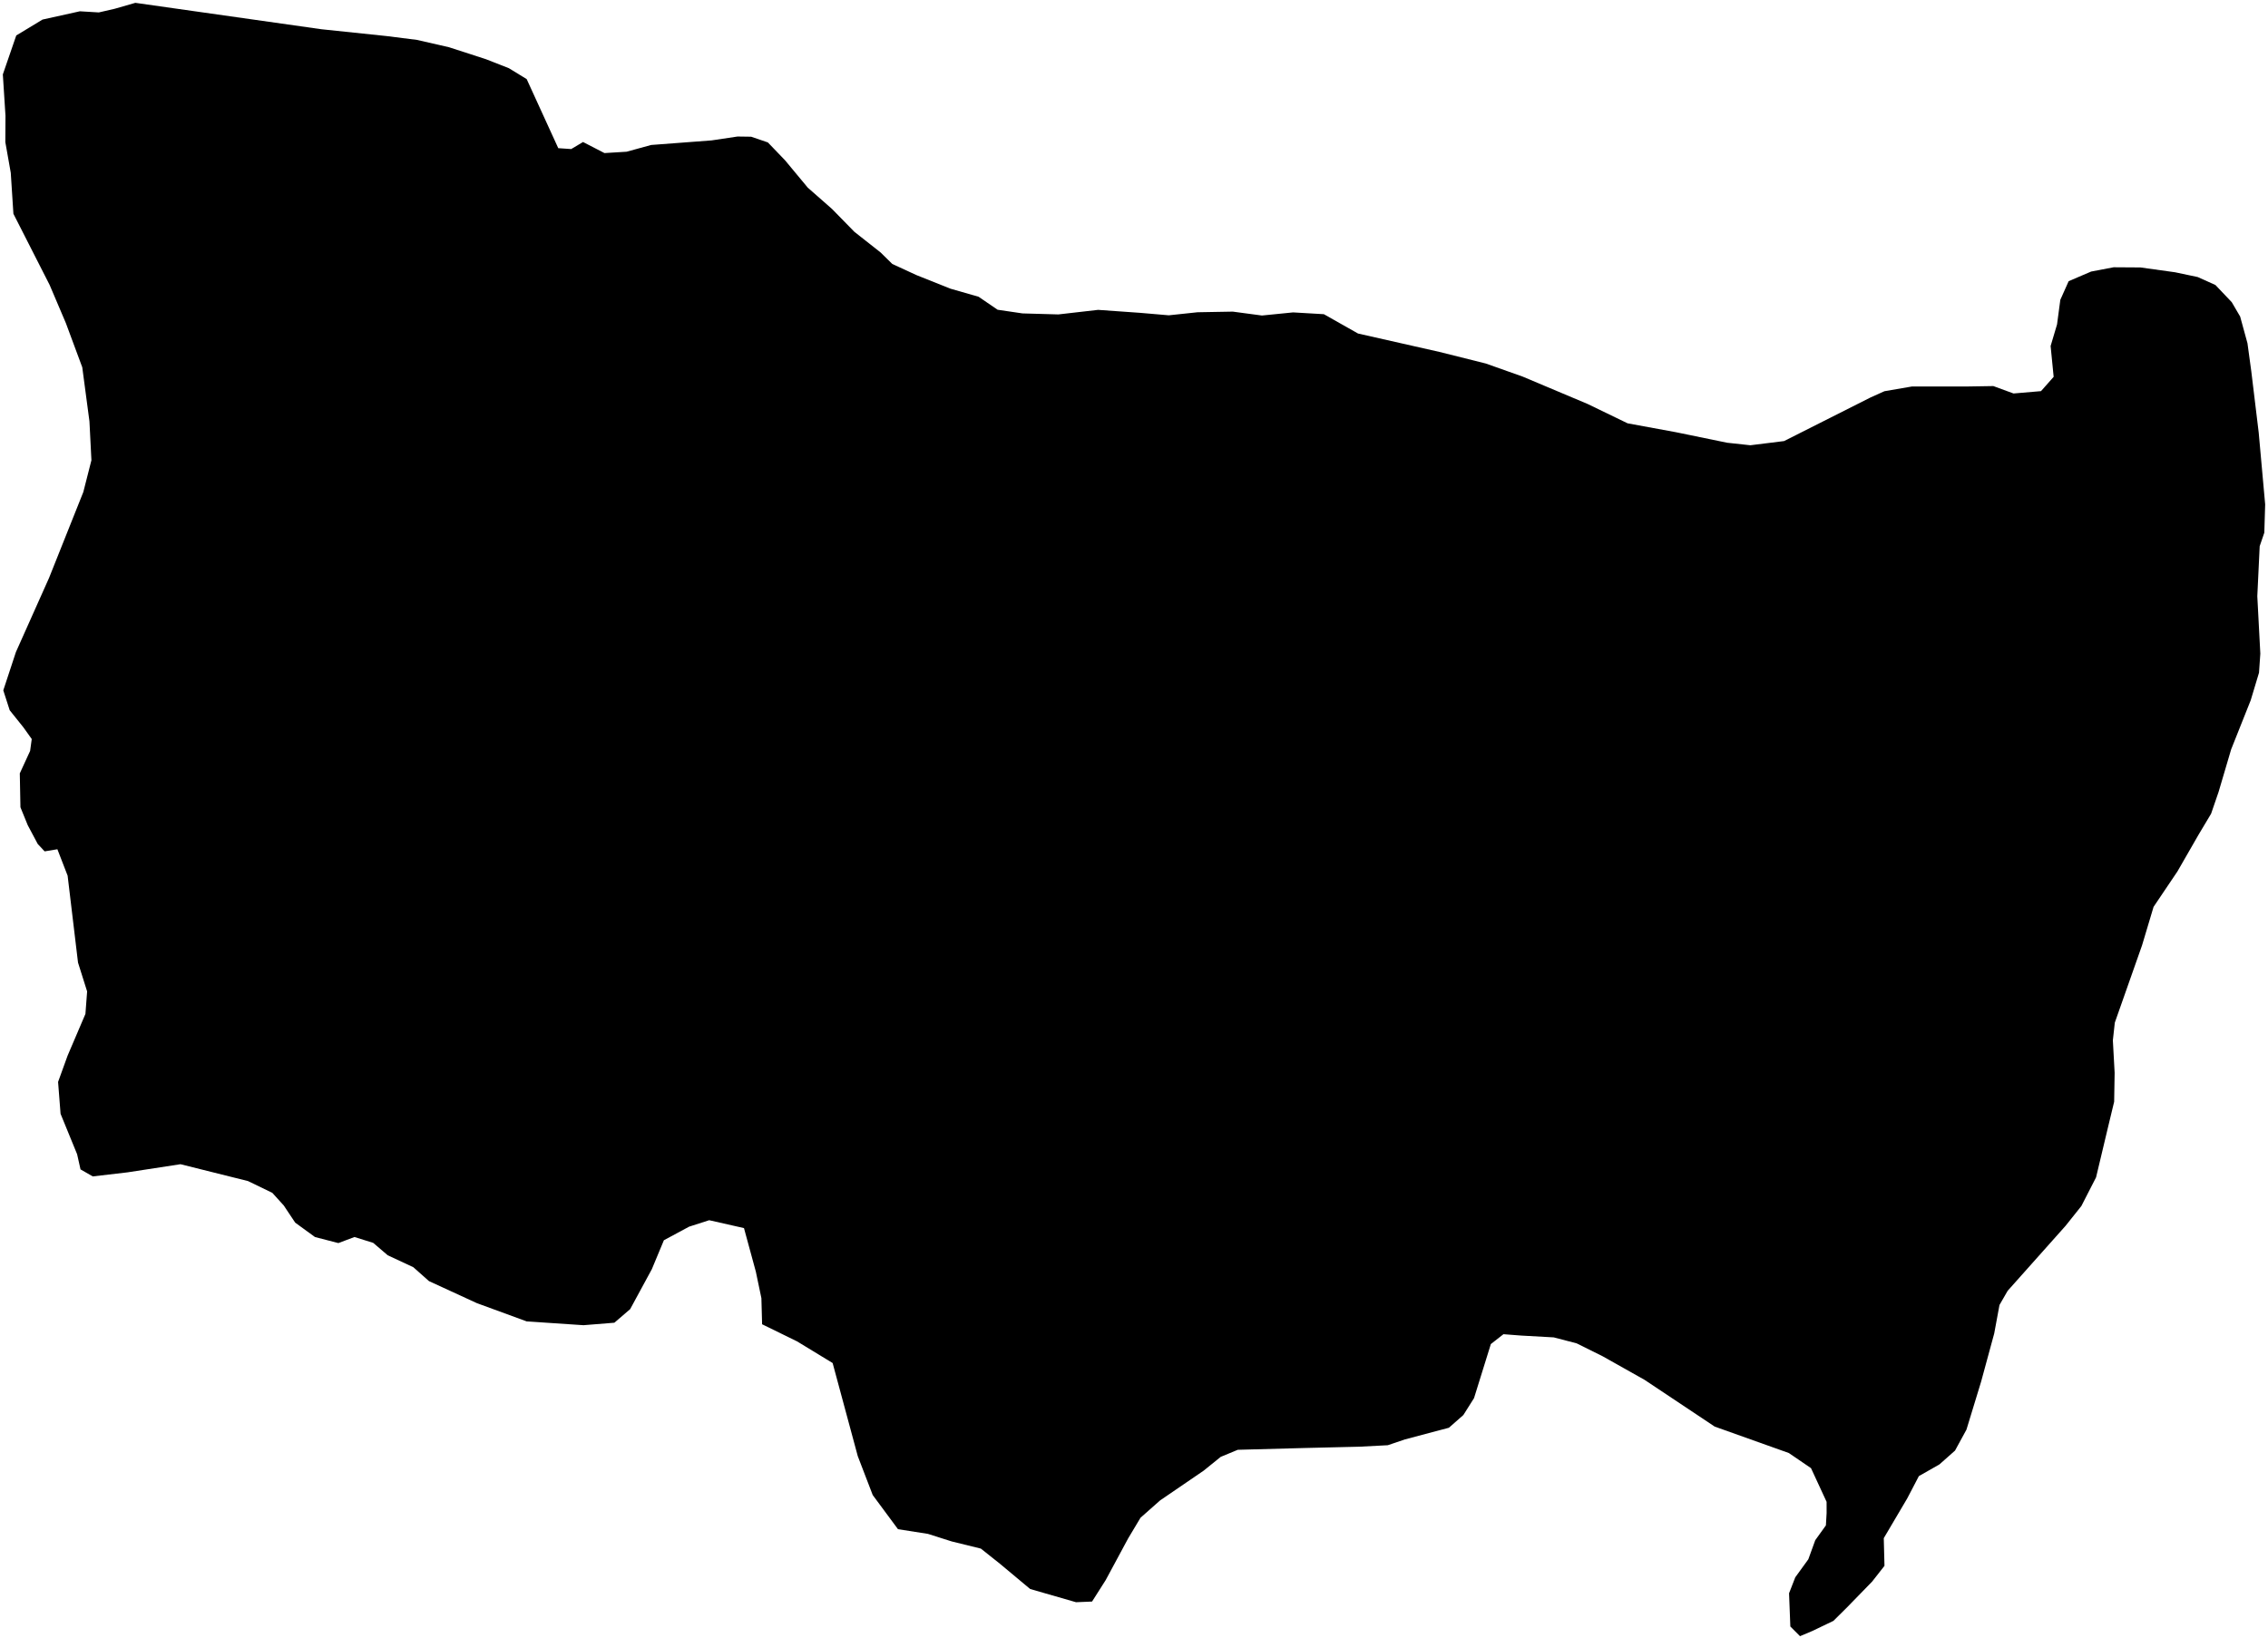 <?xml version="1.0"?>
<svg xmlns="http://www.w3.org/2000/svg" version="1.2" baseProfile="tiny" width="800" height="578" viewBox="0 0 800 578" stroke-linecap="round" stroke-linejoin="round">
<g id="97e2200">
<path d="M 47.737 1 113.367 10.315 136.44 12.733 147.064 14.075 158.38 16.664 171.391 20.881 179.497 24.061 185.775 27.906 196.918 52.277 201.482 52.587 205.657 50.105 213.218 54.007 221.019 53.531 229.673 51.152 251.007 49.535 260.157 48.169 264.968 48.236 270.855 50.251 276.909 56.549 284.939 66.217 293.487 73.733 301.351 81.772 310.599 89.06 314.743 93.13 323.269 97.064 335.263 101.854 345.184 104.701 351.889 109.284 360.671 110.576 373.327 110.934 387.334 109.328 402.248 110.383 412.278 111.245 422.411 110.17 434.834 109.947 445.131 111.321 456.118 110.221 466.969 110.853 479.023 117.673 507.686 124.152 524.085 128.254 537.109 132.877 559.982 142.517 574.114 149.359 591.114 152.484 609.225 156.206 617.409 157.095 629.299 155.619 659.788 140.241 664.706 138.027 674.373 136.367 693.441 136.369 703.116 136.213 710.236 138.827 719.933 137.998 724.393 132.953 723.323 122.078 725.585 114.476 726.745 105.787 729.686 99.206 737.612 95.811 745.551 94.299 754.993 94.36 767.23 96.064 775.206 97.745 781.451 100.554 787.208 106.606 790.179 111.687 792.757 121.103 794.105 130.988 796.723 152.651 799 177.961 798.701 187.936 797.069 192.706 796.228 210.345 797.294 230.617 796.828 237.344 793.904 247.063 787.002 264.395 782.57 279.403 779.925 287.106 775.565 294.4 768.055 307.459 759.636 319.957 755.587 333.488 745.966 360.801 745.277 367.058 745.904 378.505 745.734 388.716 743.72 397.066 739.354 415.394 734.163 425.517 728.593 432.5 708.167 455.424 705.282 460.432 703.43 470.465 698.794 487.511 693.635 504.404 689.604 511.798 684.101 516.673 676.851 520.802 672.763 528.639 664.469 542.696 664.719 552.456 660.374 558.004 651.436 567.19 646.7 571.88 639.333 575.415 634.927 577.276 631.513 573.861 631.061 562.141 633.253 556.508 637.857 550.15 640.3 543.418 644.058 538.181 644.308 533.839 644.301 529.878 638.805 517.995 630.982 512.655 604.833 503.329 580.074 486.826 565.299 478.514 556.156 473.969 548.062 471.855 536.58 471.216 530.318 470.734 525.871 474.215 519.938 493.291 516.177 499.25 511.069 503.742 495.606 507.839 489.517 509.904 479.546 510.421 460.339 510.881 436.603 511.517 430.589 514.011 424.578 518.873 409.221 529.365 402.3 535.486 397.935 542.784 390.011 557.494 385.203 565.06 379.55 565.294 363.37 560.633 352.754 551.763 345.981 546.378 335.709 543.851 327.33 541.187 316.749 539.528 307.839 527.486 302.563 513.746 293.698 480.905 281.131 473.253 268.817 467.226 268.571 458.034 266.607 448.654 262.426 433.295 250.154 430.517 243.071 432.792 234.177 437.583 229.92 447.805 222.278 461.894 216.705 466.682 205.814 467.558 185.773 466.213 168.224 459.784 151.317 452.005 145.802 447.106 136.747 442.876 131.644 438.51 125.042 436.443 119.347 438.582 111.101 436.447 104.124 431.369 100.103 425.333 96.054 420.86 87.477 416.705 63.661 410.758 44.962 413.63 32.724 415.063 28.402 412.586 27.199 407.227 21.363 392.966 20.486 381.729 23.843 372.459 30.132 357.738 30.731 349.795 27.519 339.617 23.851 308.951 20.244 299.635 15.742 300.379 13.311 297.772 9.79 291.152 7.21 284.821 6.983 272.864 10.622 264.944 11.196 260.749 8.277 256.652 3.421 250.592 1.161 243.569 5.606 230.077 17.292 203.921 29.389 173.601 32.246 162.388 31.551 148.677 29.018 129.58 23.232 113.991 17.508 100.536 4.729 75.425 3.798 60.975 1.881 50.139 1.934 40.859 1 26.258 5.738 12.509 15 6.904 28.18 3.982 34.858 4.386 40.484 3.09 47.737 1 Z"/>
<path d="M 47.334 5.786 52.417 4.577 58.191 5.02 68.257 7.364 81.662 11.47 88.748 14.964 90.953 19.879 95.878 33.511 97.832 40.589 98.254 49.796 100.498 55.576 104.835 60.601 108.609 60.889 111.294 58.394 113.046 50.405 108.089 33.268 106.664 23.828 108.412 19.386 112.88 17.707 134.423 19.282 144.312 20.075 151.184 21.979 164.781 27.612 170.308 31.546 174.131 36.881 180.093 49.305 183.804 55.253 188.454 59.194 191.608 63.628 194.87 64.681 200.697 61.361 205.167 62.806 206.654 66.661 208.641 75.699 213.037 72.849 218.288 67.119 221.946 64.957 230.554 63.866 245.859 60.837 265.503 59.582 273.107 71.979 296.648 90.271 308.48 97.376 320.394 105.188 335.53 111.757 344.318 116.715 350.241 120.936 356.576 124.473 361.57 121.857 369.003 118.145 374.506 118.011 388.831 116.053 408.777 119.451 425.792 117.489 439.781 119.027 447.981 120.608 457.336 120.226 463.913 121.588 468.674 125.707 474.55 129.238 485.514 132.901 497.282 138.428 511.019 148.936 517.194 154.814 524.957 157.601 545.767 157.758 557.752 158.076 565.498 159.398 582.914 162.448 596.414 165.751 634.43 174.968 655.011 192.697 682.748 195.635 691.326 194.4 699.85 194.357 704.773 181.154 708.735 165.509 715.013 151.853 721.633 145.506 730.265 142.421 737.641 134.106 741.059 125.536 744.385 110.547 748.822 106.067 758.685 103.492 774.068 104.819 781.19 109.69 784.367 115.793 789.052 133.72 791.554 153.581 793.557 177.676 792 197.912 789.895 207.74 789.606 216.037 788.886 235.039 787.318 239.372 781.443 244.711 775.374 248.253 770.928 253.613 761.689 267.243 757.978 274.648 757.626 284.852 759.203 298.103 757.632 306.837 750.919 325.245 740.801 355.347 738.222 392.215 735.396 404.114 731.247 415.232 728.337 422.478 723.037 428.668 701.135 453.062 692.705 467.429 686.052 481.687 681.294 496.196 677.371 500.068 668.276 502.091 656.757 491.115 650.109 487.222 645.978 490.868 639.677 492.598 633.642 492.176 628.809 488.598 623.562 482.121 617.347 475.941 610.126 471.788 593.63 462.611 577.829 454.731 548.974 444.255 533.923 432.361 530.019 432.192 520.465 436.812 515.178 441.21 510.993 447.233 500.083 460.251 476.574 479.661 451.016 491.977 419.934 506.764 384.764 527.098 379.065 529.037 374.341 528.075 364.686 523.536 362.834 524.16 349.999 527.957 341.808 532.72 334.04 534.214 326.909 532.288 316.84 528.432 312.195 522.14 308.173 511.926 307.229 506.026 305.376 484.06 304.657 469.877 307.931 457.522 304.33 437.887 294.111 427.354 285.43 426.582 279.312 423.055 268.961 412.455 256.027 402.325 237.977 391.734 231.651 388.447 225.619 391.284 213.003 390.506 206.721 389.9 202.446 392.735 204.79 398.703 213.091 403.284 221.44 408.859 226.659 413.598 230.621 418.317 223.905 418.973 203.145 419.605 190.595 420.938 183.484 420.811 176.87 417.754 170.285 412.21 166.183 406.026 157.71 391.954 148.741 382.093 130.774 375.543 128.925 380.808 128.508 391.506 126.469 410.673 125.03 420.243 121.859 426.794 113.332 429.005 105.668 422.536 94.818 412.781 77.127 406.002 57.23 404.973 39.437 402.455 32.98 397.589 28.827 389.038 31.264 375.003 34.408 366.74 35.917 356.013 36.163 344.725 30.001 308.863 25.044 292.974 18.549 276.874 16.779 268.635 15.758 257.89 10.086 246.469 9.663 238.084 12.315 228.008 19.125 213.7 33.451 184.101 36.994 173.66 41.272 167.477 46.214 157.716 46.538 144.427 45.053 129.083 42.444 120.215 38.904 112.447 34.684 104.044 30.739 98.427 22.166 86.124 14.628 71.731 9.314 54.307 7.75 38.388 8.011 20.904 11.992 14.278 14.607 12.498 27.852 8.133 39.296 8.649 47.334 5.786 Z"/>
<path d="M 226.819 159.043 228.276 160.152 230.923 164.046 233.986 160.402 235.583 157.038 235.955 160.547 237.515 164.763 239.547 166.808 240.472 169.196 239.382 173.173 238.289 173.348 234.945 173.512 230.585 173.328 229.803 173.027 226.984 168.579 226.435 167.622 224.879 164.246 226.049 160.122 226.819 159.043 Z"/>
<path d="M 637.683 265.623 642.28 267.203 646.806 267.018 651.231 266.308 655.709 265.216 657.881 268.125 657.788 272.741 656.409 276.914 656.133 277.501 652.485 282.305 652.358 282.33 649.06 287.048 648.307 288.609 644.036 291.91 643.908 291.934 643.779 291.959 639.39 291.912 634.819 289.417 634.024 287.979 634.097 283.385 634.289 282.293 635.209 278.774 636.307 274.164 637.14 269.602 637.683 265.623 Z"/>
<path d="M 640.273 305.852 651.707 305.248 663.12 307.022 672.63 312.296 677.814 317.391 681.152 323.941 681.169 331.031 683.762 341.109 686.392 345.503 679.792 348.691 670.842 351.438 665.092 351.362 661.331 348.576 651.853 342.648 646.928 337.759 643.767 331.12 643.025 324.205 643.538 310.352 640.273 305.852 Z"/>
<path d="M 220.32 319.246 224.567 320.412 224.829 320.451 229.136 324.936 229.374 325.146 229.655 329.74 228.856 334.353 228.832 334.525 226.012 339.021 224.537 343.536 223.843 346.412 221.289 347.963 219.182 349.226 214.623 348.535 213.656 347.685 210.201 345.218 207.828 342.912 208.697 338.312 209.698 333.732 210.795 331.098 211.913 329.169 214.38 324.643 215.727 322.046 217.751 320.255 220.32 319.246 Z"/>
<path d="M 47.146 8.011 59.046 7.802 70.138 10.149 77.818 13.251 84.126 18.418 89.406 29.1 92.573 44.639 94.263 55.515 94.638 58.966 98.349 63.476 109.697 73.1 122.292 86.575 125.625 80.888 123.662 69.013 125.57 56.551 122.325 41.427 121.129 34.348 122.051 26.203 138.424 22.992 147.105 25.095 153.048 29.771 159.993 34.492 163.588 38.133 166.014 43.499 168.353 51.561 173.25 58.373 183.216 73.147 191.946 86.35 198.61 100.419 202.098 115.028 208.758 127.168 214.081 143.161 216.108 150.609 216.868 157.489 215.936 163.382 211.925 175.154 209.609 181.343 210.967 188.549 211.286 199.06 219.886 197.935 281.293 206.268 285.906 204.884 289.592 200.798 295.728 193.516 297.819 190.459 297.466 184.581 293.423 178.153 287.781 173.937 274.96 173.296 261.281 161.554 253.747 153.967 249.517 147.337 242.711 134.806 236.283 123.158 237.056 115.09 242.272 111.346 245.423 109.13 250.72 108.771 263.491 108.116 268.829 103.957 272 102.53 277.086 103.2 286.338 106.712 297.225 111.833 312.961 120.5 328.164 128.884 339.116 133.561 344.531 138.304 352.149 142.804 356.428 140.659 366.379 139.254 369.973 130.286 374.122 126.06 383.354 124.485 387.77 124.756 390.366 127.833 394.591 134.638 399.776 140.773 408.748 144.706 413.589 144.363 416.422 147.393 426.372 148.302 431.908 148.203 437.161 150.284 442.872 155.549 447.478 160.322 451.654 167.822 453.439 172.18 458.552 177.935 465.368 183.934 472.253 185.621 484.885 186.724 497.3 185.99 509.956 185.267 518.719 182.04 530.6 180.809 542.513 180.821 555.765 180.877 565.106 183.231 582.799 190.486 591.35 195.728 594.139 204.666 599.023 225.485 599.255 238.376 596.603 250.168 588.905 284.594 585.47 295.07 584.979 302.666 592.638 307.156 599.777 309.584 610.183 312.154 618.874 312.123 625.423 310.472 629.591 316.603 639.197 351.335 643.777 356.669 652.868 363.44 663.552 368.44 674.312 369.819 683.402 367.754 690.923 362.42 703.19 348.312 715.414 335.099 722.201 327.9 727.869 318.784 729.841 311.835 741.227 312.245 742.37 320.192 741.254 326.047 738.561 336.249 734.19 346.318 732.109 358.453 731.682 367.122 731.6 391.002 727.891 411.779 722.913 420.387 717.53 426.221 706.939 437.222 695.925 446.956 685.875 459.175 680.706 466.84 674.384 472.768 663.177 472.226 650.703 468.508 640.349 465.209 631.905 460.317 626.543 454.725 622.848 450.076 623.747 443.489 633.877 427.019 634.982 416.163 632.862 413.015 626.055 410.282 586.279 420.118 577.015 421.995 565.53 420.935 554.579 417.811 546.186 416.777 527.978 420.408 508.578 428.031 495.483 438.262 484.938 448.211 473.427 459.486 467.448 463.194 458.348 466.641 448.878 468.831 439.913 475.246 423.07 487.361 406.089 499.083 397.495 504.689 389.619 508.195 374.643 509.616 366.786 509.573 357.552 514.059 348.23 519.165 334.956 522.472 322.78 521.618 315.643 516.205 312.745 505.038 312.851 501.269 315.666 475.144 317.363 463.018 317.667 449.745 316.898 437.592 313.699 427.85 304.751 410.542 299.892 405.986 290.399 404.819 286.352 405.839 280.821 401.664 277.81 392.324 274.016 385.673 266.82 380.029 261.013 380.948 255.301 379.761 246.722 375.923 240.824 369.929 233.071 361.724 230.478 348.765 235.047 326.827 234.337 315.7 223.997 313.492 216.847 314.853 213.119 318.128 206.516 326.548 200.68 341.401 199.269 346.613 200.239 353.272 198.791 360.408 195.933 365.906 194.324 374.768 195.392 381.962 195.68 392.353 194.429 395.654 189.262 394.1 185.723 388.063 175.777 386.326 169.825 378.388 166.456 369.133 155.381 354.465 144.484 360.386 139.835 361.01 135.929 358.767 128.7 355.607 122.456 357.592 114.14 362.274 107.628 368.761 110.472 375.104 118.412 378.857 122.71 386.184 123.561 399.633 121.876 413.574 119.227 419.001 113.661 419.374 104.619 412.752 87.923 403.153 71.795 400.03 50.107 398.598 40.782 394.416 37.466 389.718 37.735 383.515 40.685 371.064 41.989 357.77 39.962 335.736 37.472 311.862 33.427 300.488 28.851 290.72 22.685 274.024 20.255 256.824 19.564 247.287 16.103 240.462 18.032 232.34 22.239 223.895 30.362 207.288 37.57 189.673 42.034 178.625 47.78 169.832 51.898 161.597 52.606 149.54 51.438 130.729 50.436 121.006 47.987 108.617 36.371 82.245 27.898 69.292 22.002 54.333 14.417 38.064 11.515 26.545 12.175 20.494 17.378 14.201 27.7 10.752 41.967 10.237 47.146 8.011 Z"/>
<path d="M 766.777 115.106 773.343 113.192 777.045 115.685 782.34 125.761 786.071 139.143 787.919 153.767 789.8 182.255 788.523 195.809 786 207.582 781.051 228.299 766.617 245.694 741.322 275.578 734.215 284.514 726.727 291.332 720.142 299.823 715.815 310.019 709.537 316.55 701.044 316.253 697.985 313.763 685.103 293.774 680.114 285.304 680.077 269.157 682.568 257.58 688.65 247.806 697.463 228.585 702.06 219.77 709.87 213.289 721.398 195.527 728.036 186.68 730.595 177.172 737.685 156.807 747.812 149.739 752.595 144.45 766.777 115.106 Z"/>
<path d="M 130.779 157.418 139.613 157.015 143.652 162.24 143.304 168.145 140.278 172.518 137.161 176.694 133.17 180.829 126.384 184.605 120.074 186.348 115.705 183.955 118.682 179.767 120.966 173.446 122.826 166.844 126.281 160.669 130.779 157.418 Z"/>
<path d="M 669.307 207.65 675.782 205.795 680.945 207.934 681.908 214.615 680.975 221.395 679.466 225.827 675.373 228.018 668.873 230.909 662.553 231.776 661.045 240.762 654.682 250.236 641.124 248.748 638.007 244.604 640.604 240.926 650.031 237.083 657.756 231.4 660.165 218.523 665.251 211.925 669.307 207.65 Z"/>
<path d="M 139.7 225.461 144.354 223.002 148.669 224.168 149.899 226.039 150.53 230.604 148.128 235.02 148.006 234.992 145.469 239.378 143.176 241.514 141.037 243.506 138.55 244.174 134.093 244.907 129.469 246.831 127.17 247.168 124.868 247.5 124.333 247.014 123.472 242.53 125.359 238.009 125.523 237.871 130.131 236.5 131.917 233.908 134.867 229.64 134.989 229.669 139.7 225.461 Z"/>
<path d="M 161.145 240 161.477 240.248 165.418 242.846 167.28 245 169.529 249.698 164.852 252.97 160.425 251.864 156.405 248.882 156.231 248.49 154.941 244.319 156.575 242.729 160.214 240.155 161.145 240 Z"/>
<path d="M 235.959 265.374 244.669 270.805 250.908 271.127 258.25 264.759 271.755 264.488 280.82 267.419 282.259 274.182 280.278 279.538 271.196 281.487 264.555 282.099 259.3 284.943 252.968 293.916 243.885 294.459 238.787 288.858 230.813 281.056 226.833 279.057 224.905 274.735 231.312 268.183 235.959 265.374 Z"/>
<path d="M 333.643 308.9 337.703 306.368 342.629 306.647 351.617 309.013 356.073 311.297 359.429 318.548 362.585 332.201 365.002 342.523 360.443 349.812 355.825 354.135 342.214 358.867 337.667 360.182 328.436 360.15 314.815 355.042 312.911 340.992 315.235 322.743 324.573 315.6 333.643 308.9 Z"/>
<path d="M 180.095 401.659 181.543 402.435 184.613 403.836 186.898 407.375 184.391 409.406 179.78 409.32 175.866 406.885 178.55 402.268 180.095 401.659 Z"/>
<path d="M 51.334 9.451 58.705 9.607 65.745 11.17 73.686 14.225 80.525 20.132 83.801 29.121 86.472 40.87 87.92 53.627 89.833 63.566 99.7 71.619 114.586 86.105 122.475 94.497 127.98 97.606 136.108 98.766 139.558 96.198 141.277 91.433 138.622 82.56 134.433 73.784 132.942 65.746 133.433 58.794 134.058 45.185 133.657 37.343 132.912 32.331 134.692 28.057 143.612 27.183 151.246 32.852 155.435 37.031 158.919 43.216 161.362 55.436 165.861 64.767 175.646 80.471 185.493 99.519 201.635 138.902 207.07 148.249 209.59 157.378 207.714 164.313 199.996 170.504 193.539 192.108 188.057 205.742 188.724 213.762 190.791 218.546 195.179 223.76 201.105 225.553 205.586 223.556 209.081 219.276 215.527 210.612 223.499 205.502 231.864 205.111 238.587 207.366 244.401 214.309 246.551 219.833 246.839 225.612 247.747 239.489 251.637 263.723 249.526 267.103 244.311 266.914 236.409 261.421 230.926 263.928 227.189 268.259 222.365 270.312 220.958 277.624 223.929 281.064 229.719 284.919 234.514 292.272 219.657 307.046 200.842 322.45 196.562 331.748 193.724 346.034 188.949 358.577 186.016 362.641 180.538 360.445 162.693 347.074 153.666 344.226 143.787 344.847 138.362 346.71 130.796 345.426 128.599 338.907 133.27 334.793 139.142 330.749 139.252 323.857 129.573 316.034 121.562 306.188 117.606 295.275 117.955 285.378 126.197 278.971 130.624 274.314 128.044 269.44 126.479 263.196 128.649 259.62 132.497 255.016 137.495 252.096 142.645 252.389 146.755 256.15 156.629 262.376 162.808 262.793 174.371 261.612 178.683 259.463 181.952 253.933 179.164 248.458 174.892 244.79 163.075 236.35 150.083 217.945 141.672 217.063 130.63 221.694 124.839 220.269 120.365 217.188 118.062 212.684 118.827 207.718 124.364 197.932 132.175 189.787 144.446 177.061 152.522 169.824 152.578 160.346 147.769 154.274 144.675 150.705 139.374 150.264 129.204 153.655 120.709 161.855 110.553 183.11 107.561 191.387 108.835 200.288 111.955 204.326 112.513 211.425 109.267 218.422 109.55 226.707 110.982 240.288 108.095 257.231 105.311 268.138 102.84 274.658 103.45 282.324 103.837 292.074 107.185 306.124 110.991 315.97 114.002 325.421 114.517 337.47 116.819 349.386 113.897 356.533 110.583 360.386 106.418 364.744 104.065 368.634 104.828 372.725 116.447 380.543 120.391 390.807 120.044 405.054 119.437 409.868 114.96 413.48 107.988 405.733 98.879 399.911 89.067 397.214 60.069 390.912 52.952 386.495 50.418 382.758 47.986 369.712 46.705 346.88 45.318 320.879 44.967 311.926 42.988 305.735 35.794 293.236 30.732 282.045 27.719 270.908 25.843 255.736 26.743 241.268 34.201 216.941 42.855 191.424 47.921 181.113 53.647 173.382 57.835 165.16 60.368 152.269 60.185 138.699 58.779 126.534 53.105 97.448 48.016 76.967 42.252 66.061 38.087 55.7 36.474 42.702 32.546 35.973 26.779 34.589 21.505 31.386 18.955 28.723 16.26 22.201 19.124 17.266 24.561 14.48 31.642 13.78 38.729 14.112 43.078 12.624 51.334 9.451 Z"/>
<path d="M 296.873 134.805 320.519 146.902 336.09 154.881 343.418 158.247 350.215 159.493 367.726 162.356 378.822 163.07 383.411 167.612 390.982 168.96 398.609 166.685 413.555 168.269 417.984 175.906 420.011 182.198 427.052 192.874 448.055 215.33 456.949 224.112 469.05 233.201 477.989 233.4 487.296 231.609 495.511 230.168 506.721 226.693 520.552 221.819 534.464 218.49 550.048 214.262 558.021 216.548 564.39 222.996 567.907 229.818 569.668 237.232 565.636 251.009 559.931 265.683 557.644 276.076 557.429 282.727 558.716 289.023 562.771 296.548 570.306 306.24 581.884 315.526 599.441 322.259 614.332 326.933 619.075 326.15 623.253 330.017 622.295 335.628 623.472 340.176 625.428 346.876 625.188 356.933 625.471 364.439 623.108 376.415 613.717 386.501 602.686 394.112 590.835 401.724 579.748 406.151 566.106 405.034 549.253 399.772 544.493 398.699 538.723 400.142 522.444 408.912 503.425 413.672 489.746 419.232 479.512 427.24 467.232 437.148 452.472 447.355 440.614 453.706 427.532 463.927 406.125 486.043 391.027 493.131 377.066 496.307 360.217 502.849 344.031 511.105 336.298 514.155 329.425 514.815 322.74 512.198 320.641 509.326 321.067 502.491 325.273 495.193 325.829 483.365 325.755 462.517 328.852 427.978 330.921 402.815 332.931 397.213 338.218 389.882 347.195 379.244 360.235 369.23 373.155 360.993 378.579 355.243 383.199 347.199 385.885 339.798 384.738 330.587 381.353 316.819 377.733 300.269 375.068 276.478 371.825 271.017 365.655 264.061 356.122 255.889 342.761 247.6 337.255 254.532 330.951 259.318 325.861 263.989 319.117 266.612 313.155 262.329 311.556 257.344 312.348 250.828 316.419 245.101 322.919 239.379 324.222 233.43 322.911 226.428 326.696 219.639 326.306 210.139 318.17 196.439 316.31 190.275 316.078 181.853 311.423 176.137 305.8 171.339 295.256 156.431 293.275 141.896 296.873 134.805 Z"/>
<path d="M 777.829 137.126 780.802 142.44 783.945 154.06 785.251 176.161 783.971 195.152 778.735 212.874 771.005 226.95 761.375 237.697 749.614 251.819 740.102 261.893 728.878 275.714 720.611 287.183 709.745 300.98 702.82 302.296 698.237 297.326 694.918 287.246 695.216 274.892 698.929 256.185 705.276 242.127 713.287 227.743 731.252 203.319 736.196 196.874 743.202 190.679 747.75 184.991 750.993 177.697 753.447 170.09 758.231 162.447 766.101 151.405 771.889 140.61 777.829 137.126 Z"/>
<path d="M 298.092 280.801 309.195 282.647 313.543 287.516 311.337 292.549 306.548 303.448 305.327 317.951 296.89 341.577 292.304 354.911 286.97 356.673 285.183 349.882 282.944 337.118 279.903 330.187 278.456 331.256 275.396 337.382 269.452 340.048 267.559 346.116 268.98 354.122 268.183 361.357 262.857 364.77 255.289 364.757 244.199 359.885 240.82 356.298 237.884 348.563 239.248 332.48 241.31 324.188 241.831 316.388 242.858 310.755 247.199 306.965 257.16 301.081 264.272 292.004 268.006 288.959 274.122 289.832 283.314 289.78 293.627 281.943 298.092 280.801 Z"/>
<path d="M 185.239 295.423 189.64 296.049 189.768 296.072 192.772 300.833 193.79 304.884 193.829 305.419 194.09 310.039 193.422 313.09 192.893 314.581 190.615 319.108 188.427 321.538 186.193 323.428 183.759 325.632 179.222 325.156 177.565 323.086 175.184 318.407 175.019 317.846 173.901 313.753 173.965 309.177 175.362 304.679 175.75 304.048 178.367 300.134 180.554 297.725 184.631 295.839 185.239 295.423 Z"/>
<path d="M 708.29 361.175 714.355 359.042 719.502 360.838 721.413 374.793 723.102 402.808 721.501 412.397 712.935 421.079 699.693 432.798 681.756 445.274 672.746 449.831 662.752 449.254 660.85 442.955 661.52 435.303 663.983 425.551 652.185 407.548 659.062 397.841 664.988 392.662 681.497 377.703 699.539 367.252 708.29 361.175 Z"/>
<path d="M 46.755 12.814 53.502 11.162 59.563 11.511 70.174 14.361 76.106 18.406 79.517 26.247 84.311 46.985 84.333 58.598 84.995 63.221 88.698 67.072 103.673 79.691 109.762 85.21 117.691 94.189 128.748 104.116 133.928 108.665 140.207 111.368 146.878 110.291 150.408 100.919 152.347 93.254 153.594 84.743 149.65 79.411 143.52 73.997 139.035 66.047 139.175 59.01 140.495 53.004 141.124 38.429 142.545 34.895 147.833 35.84 151.017 37.725 154.405 43.399 155.436 56.654 158.29 64.927 162.214 72.778 170.228 85.894 175.896 94.443 178.577 101.08 185.503 115.716 187.751 126.219 188.328 138.984 187.521 158.282 189.595 177.008 187.662 188.505 182.708 197.315 181.326 204.752 183.724 212.604 188.913 221.167 195.965 228.291 198.903 230.76 206.056 232.218 216.342 216.685 224.499 212.111 229.157 212.165 238.477 216.216 242.361 224.098 244.095 239.672 244.256 246.492 246.223 250.43 250.06 261.244 248.088 263.594 244.644 264.516 241.257 262.294 232.471 258.741 227.054 265.788 217.683 269.743 217.65 276.398 223.687 283.479 230.997 288.609 230.984 294.034 225.798 297.116 219.781 301.103 207.94 312.029 202.332 313.56 199.034 309.311 197.674 299.405 195.266 285.264 185.874 277.748 183.038 273.341 184.2 266.514 188.403 256.569 189.09 249.487 186.862 245.723 178.968 241.022 166.747 235.889 162.02 229.945 158.022 221.486 153.659 216.101 145.043 211.301 139.862 211.321 134.01 208.851 132.49 204.223 133.454 198.255 137.474 189.502 143.904 181.871 151.261 177.271 157.522 174.502 160.785 170.329 162.26 160.143 151.685 147.498 144.794 142.48 135.737 145.645 127.445 150.194 122.032 154.594 117.011 161.929 112.207 173.771 104.76 190.089 103.184 201.44 103.533 212.432 103.88 224.141 105.294 234.525 102.736 250.305 100.441 260.62 99.301 274.284 100.138 283.625 106.753 310.123 109.597 318.308 111.202 327.25 113.324 338.97 112.776 352.185 101.71 368.253 105.095 375.275 113.463 379.691 119.364 387.571 117.14 401.589 114.071 408.159 111.166 402.735 106.552 398.5 62.912 385.77 54.9 378.253 51.357 368.676 49.557 344.992 47.657 334.004 49.517 322.1 51.472 310.939 46.095 302.861 40.905 295.337 36.656 285.885 32.914 275.099 30.173 261.503 29.787 249.912 31.001 240.292 37.515 218.208 44.141 199.469 48.675 187.52 54.093 179.134 59.376 171.432 62.355 164.085 64.96 153.568 65.826 142.333 65.231 130.461 63.465 120.185 56.668 97.607 55.179 87.047 57.086 75.189 56.285 68.117 52.63 64.841 47.284 57.884 42.421 39.971 40.763 33.085 37.057 28.61 32.928 26.449 26.44 25.828 22.181 22.841 24.304 18.5 31.31 17.755 37.345 18.195 41.275 16.358 46.755 12.814 Z"/>
<path d="M 330.89 171.554 335.013 168.943 338.94 169.034 345.872 169.121 356.693 172.258 366.127 176.596 374.828 180.49 380.513 181.339 391.846 179.536 400.797 179.988 402.618 185.974 408.217 195.568 414.97 202.063 423.484 209.535 430.066 216.99 448.756 232.679 466.962 245.553 480.669 249.47 489.693 248.893 502.747 244.301 511.529 244.09 516.024 248.541 518.211 253.368 521.459 270.765 526.401 279.852 535.477 288.337 544.711 297.102 554.316 304.552 570.799 317.185 581.734 324.12 593.445 328.06 604.205 332.227 610.598 334.909 615.144 339.445 618.602 353.106 619.841 363.261 616.836 369.711 601.236 384.181 586.685 391.986 576.516 392.961 571.707 389.375 564.077 391.336 546.44 390.322 539.154 390.188 530.82 393.76 518.438 399.698 496.062 407.061 482.239 414.29 473.059 420.464 434.574 448.827 424.681 457.07 417.742 465.049 411.017 473.158 406.294 478.312 400.21 482.235 387.989 486.907 372.443 490.014 345.7 497.637 340.85 495.522 339.836 488.773 337.145 474.532 334.157 461.622 335.805 442.034 338.76 429.746 342.461 418.691 349.495 404.31 355.624 395.048 369.229 378.212 386.732 359.23 393.061 351.009 395.972 342.896 396.348 332.846 388.364 304.832 385.351 293.692 385.254 279.671 382.858 267.861 374.578 254.86 367.623 247.725 360.359 238.297 353.589 228.681 347.955 215.826 334.643 195.093 333.427 185.241 330.998 176.517 330.89 171.554 Z"/>
<path d="M 775.418 156.614 777.378 163.931 778.533 174.614 779.604 184.79 778.836 190.313 773.72 206.322 768.49 218.496 758.073 229.838 748.257 241.579 738.388 251.405 727.338 260.348 723.421 275.001 715.889 286.774 711.189 291.879 706.039 295.282 702.038 294.463 700.389 290.402 701.22 284.857 703.345 278.638 702.681 269.349 705.948 262.12 713.556 250.368 715.077 241.035 717.907 234.388 725.823 222.223 743.145 198.248 752.203 188.673 759.878 177.98 767.33 164.736 775.418 156.614 Z"/>
<path d="M 159.083 275.633 164.269 274.76 170.335 275.986 173.936 277.052 173.45 281.545 170.679 288.238 170.271 299.813 168.075 311.039 168.374 322.752 172.367 328.988 178.827 332.486 185.652 331.784 188.268 332.424 190.645 337.591 191.253 342.797 188.538 348.131 183.602 350.255 178.038 349.608 169.639 345.582 163.584 341.068 158.378 333.859 151.669 328.253 143.812 312.25 142.051 305.308 138.355 298.106 135.146 296.146 134.546 291.036 140.338 287.363 148.351 284.331 154.5 277.322 159.083 275.633 Z"/>
<path d="M 293.396 293.746 297.807 293.638 298.98 294.962 299.345 299.517 298.811 303.99 297.543 307.876 296.945 308.691 293.651 313.084 292.853 314.575 292.071 313.109 288.427 311.363 285.305 308.44 285.904 303.799 287.921 299.301 288.813 298.172 291.997 294.829 293.396 293.746 Z"/>
<path d="M 72.457 286.09 72.387 289.309 72.463 294.007 71.647 298.458 71.37 299.46 71.344 298.554 70.574 293.843 71.318 289.192 72.457 286.09 Z"/>
<path d="M 270.639 301.117 270.382 310.329 272.651 317.208 273.486 324.1 271.921 331.078 261.226 335.442 260.495 341.64 264.834 349.82 264.567 359.384 257.761 360.165 250.835 358.453 243.404 353.316 242.381 346.54 243.708 339.546 244.479 332.654 247.176 329.51 249.008 323.63 248.718 316.602 251.969 311.953 256.867 308.727 266.106 304.082 270.639 301.117 Z"/>
<path d="M 292.757 319.788 293.58 322.303 293.952 326.863 292.594 331.437 292.578 331.609 292.462 331.425 289.834 326.823 291.069 322.24 292.757 319.788 Z"/>
<path d="M 70.007 318.14 74.598 318.309 78.954 321.448 79.17 322.223 79.509 326.794 81.622 331.648 82.512 334.745 82.784 336.426 82.586 341.027 82.059 341.964 81.034 340.983 77.701 339.038 75.396 335.921 73.455 333.611 71.479 330.929 69.294 328.004 68.254 326.104 68.26 321.435 70.007 318.14 Z"/>
<path d="M 700.839 384.687 710.141 384.184 714.261 389.443 713.917 398.74 711.209 403.608 707.363 409.425 702.974 414.281 697.594 418.797 689.351 419.654 684.522 416.247 683.733 410.243 685.668 405.437 688.596 400.592 692.219 394.35 696.408 386.902 700.839 384.687 Z"/>
<path d="M 51.041 12.871 58.863 12.481 65.472 14.051 71.64 16.815 73.666 19.29 77.666 29.63 81.023 43.242 81.448 55.876 80.887 62.038 83.531 66.266 101.356 81.971 109.359 89.304 115.596 96.218 122.413 103.417 130.847 113.618 137.624 120.843 143.915 124.734 142.609 131.76 134.313 139.999 126.838 145.621 117.76 153.269 112.803 161.141 108.611 175.105 102.596 188.781 100.605 198.769 99.677 216.216 100.399 226.966 99.155 236.475 95.281 240.628 96.375 256.327 96.369 268.506 98.657 282.529 102.143 297.725 109.046 321.742 111.437 333.896 112.399 342.313 111.084 352.145 104.303 361.576 100.017 365.713 100.901 372.863 111.936 380.053 116.543 382.691 118.409 386.651 117.422 391.744 114.426 396.033 106.234 395.414 91.527 390.702 79.395 387.529 65.349 382.126 57.452 375.902 53.554 364.44 52.963 352.424 49.87 336.8 49.562 329.865 51.176 324.741 55.337 319.623 62.499 319.302 68.608 331.05 76.151 340.6 81.852 349.959 85.822 353.475 87.049 348.07 85.52 335.701 80.183 320.519 68.267 275.187 66.451 283.5 66.987 290.858 66.779 298.002 62.977 303.594 56.203 305.269 49.187 301.424 41.693 289.961 37.03 277.473 33.463 263.278 32.421 250.215 34.684 236.025 42.117 212.613 52.822 186.686 58.581 179.125 65.061 167.107 68.813 152.456 70.106 136.704 51.91 54.223 47.808 44.501 44.836 30.902 43.231 24.589 44.747 16.823 51.041 12.871 Z"/>
<path d="M 160.395 99.928 165.584 98.756 169.336 101.199 174.672 106.751 180.501 111.861 183.148 119.699 183.656 140.606 178.497 157.611 183.642 170.735 183.606 182.088 181.28 188.088 176.708 195.382 176.807 200.843 179.996 211.33 184.562 219.091 192.759 229.973 197.205 237.29 196.366 241.876 189.976 241.391 179.293 238.094 171.357 235.787 165.648 231.424 158.096 216.559 145.304 206.409 140.384 204.893 137.818 201.976 138.284 196.423 140.801 190.133 145.288 184.85 151.214 181.663 156.622 184.85 162.963 185.047 165.424 182.781 169.688 161.286 150.799 134.497 147.559 128.974 148.151 122.828 150.512 119.924 157.768 105.528 160.395 99.928 Z"/>
<path d="M 94.712 112.623 98.902 114.949 102.942 118.627 106.994 123.17 108.853 131.314 107.975 139.924 107.275 148.421 103.934 152.451 99.616 152.106 100.359 143.601 100.426 139.177 97.471 134.757 94.816 130.235 96.258 121.784 97.148 117.615 94.733 113.339 94.712 112.623 Z"/>
<path d="M 348.195 183.424 355.781 181.429 361.611 184.261 370.483 188.03 380.837 191.256 392.142 197.481 405.081 211.492 414.197 217.674 422.818 224.827 439.471 236.914 449.717 242.987 458.855 249.544 467.017 254.358 480.45 258.301 491.194 261.767 500.493 266.813 513.286 280.526 522.266 289.108 532.164 296.505 550.053 309.753 568.687 322.524 576.753 327.942 585.117 332.051 596.135 336.25 606.966 343.025 610.015 348.513 610.848 355.574 607.392 368.205 599.15 378.536 589.851 383.172 579.667 381.389 569.632 383.873 563.669 385.458 555.708 385.496 542.075 383.111 529.203 385.216 520.029 390.188 506.608 395.234 496.464 400.273 478.642 410.323 459.34 425.533 421.883 453.133 406.616 467.132 397.316 474.649 386.958 477.268 379.109 471.613 373.705 470.106 367.911 472.181 356.686 476.96 350.142 477.901 345.885 473.927 343.225 461.743 342.867 448.098 346.244 434.786 350.992 421.341 356.038 412.382 363.32 401.751 375.825 383.253 382.367 373.704 388.078 367.574 396.062 359.192 403.684 348.852 407.058 339.677 407.475 331.011 405.773 325.807 400.2 314.512 396.661 303.911 394.293 296.956 393.995 290.2 394.421 277.057 391.953 264.578 386.417 253.257 379.339 243.951 374.482 233.645 361.155 216.81 350.588 200.165 347.627 189.381 348.195 183.424 Z"/>
<path d="M 764.808 182.191 771.218 182.11 773.183 186.545 772.417 190.964 766.914 203.055 762.229 214.472 758.434 219.251 751.432 224.424 743.993 234.167 735.263 244.01 730.794 247.038 726.227 248.278 722.975 245.03 724.376 236.055 728.375 231.02 734.981 221.46 740.91 211.311 748.778 200.705 756.69 190.714 764.808 182.191 Z"/>
<path d="M 224.435 216.284 233.08 218.526 238.888 225.85 243.126 248.25 247.807 257.275 245.579 262.377 243.627 261.756 236.24 255.631 231.089 256.086 228.138 261.231 225.519 263.277 218.187 264.218 215.777 274.344 216.596 279.735 220.273 283.649 229.056 288.496 227.982 293.94 221.346 296.962 214.273 301.64 207.228 308.224 202.498 306.207 201.755 301.16 200.923 287.484 198.34 278.246 191.921 269.007 193.661 255.257 197.562 246.482 205.753 240.399 211.819 233.744 215.312 223.497 224.435 216.284 Z"/>
<path d="M 714.313 265.724 716.761 268.494 719.257 270.892 719.734 272.737 719.533 274.041 716.682 277.635 715.375 278.861 713.515 277.901 712.497 273.334 712.527 268.681 714.313 265.724 Z"/>
<path d="M 157.552 303.626 157.81 303.679 162.08 304.547 163.828 308.61 163.173 313.252 161.604 317.711 161.371 318.195 156.736 319.559 154.465 317.325 153.253 312.65 153.779 308.156 157.517 303.796 157.552 303.626 Z"/>
<path d="M 261.218 316.415 261.548 316.978 265.536 321.461 265.778 321.664 267.368 326.383 265.437 328.08 260.81 328.76 256.345 328.046 254.601 325.91 255.025 321.422 256.652 317.955 259.697 316.93 261.218 316.415 Z"/>
<path d="M 178.638 336.504 183.236 336.106 186.302 337.357 187.674 338.127 189.31 342.109 187.229 346.144 186.039 346.638 182.686 347.628 178.061 346.441 177.825 346.222 173.759 343.534 170.577 341.35 174.002 337.056 174.597 336.815 178.638 336.504 Z"/>
<path d="M 246.794 342.919 251.432 340.538 255.929 342.49 257.169 344.56 260.247 347.196 261.902 349.309 263.401 354.018 260.037 357.118 255.387 357.089 250.863 356.012 247.082 353.44 246.519 352.495 244.813 348.78 246.216 344.243 246.794 342.919 Z"/>
<path d="M 50.965 14.256 58.517 13.407 64.933 14.906 72.085 19.952 78.345 44.087 77.902 53.447 77.196 61.33 79.973 67.916 96.893 82.883 104.431 89.062 110.249 95.365 117.081 102.439 125.006 113.085 128.099 124.291 127.92 132.512 123.772 139.51 120.257 141.385 117.389 137.774 114.95 127.555 108.189 118.211 102.154 112.023 88.823 91.838 83.124 92.328 81.961 98.17 83.374 103.064 87.291 112.651 89.356 126.275 95.745 135.67 97.706 138.916 97.502 144.194 92.665 155.254 94.188 163.195 103.694 162.881 106.029 167.806 105.184 173.982 101.312 184.32 96.711 218.091 95.823 226.085 93.41 229.188 84.217 232.555 76.586 233.441 76.056 238.508 88.464 244.33 92.847 253.593 93.609 264.731 99.225 292.515 106.304 315.903 109.829 330.663 111.386 342.43 108.845 353.221 104.728 359.186 99.81 362.993 93.163 363.158 90.037 359.531 87.909 341.319 81.757 320.934 75.461 294.653 73.811 279.27 73.192 275.138 69.201 270.949 65.834 275.574 63.861 281.499 64.907 289.909 64.274 298.017 57.194 302.308 49.35 296.593 43.596 287.82 38.313 273.334 35.996 263.532 34.765 254.42 35.084 246.157 39.007 228.871 42.514 218.371 52.086 195.865 58.598 184.73 65.654 176.122 70.059 166.873 73.603 151.088 75.46 119.972 64.915 102.745 60.864 91.348 61.088 84.808 63.263 80.914 69.697 73.145 71.568 65.262 71.097 57.836 69.535 52.338 64.257 51.903 56.281 51.18 50.837 42.599 47.899 32.244 46.573 18.593 50.965 14.256 Z"/>
<path d="M 168.278 113.586 172.551 113.532 175.172 115.165 176.776 116.218 178.458 119.535 178.794 123.766 178.696 127.905 179.159 132.171 179.555 136.251 178.506 140.543 176.78 144.691 175.111 147.463 170.98 148.469 170.717 148.585 170.604 148.56 166.653 144.005 166.54 143.979 164.232 139.611 162.639 137.322 161.126 135.224 159.238 130.765 159.514 126.646 161.196 122.518 163.201 118.471 163.693 117.371 166.111 114.467 168.278 113.586 Z"/>
<path d="M 150.481 194.365 157.071 194.286 162.929 195.769 172.199 200.406 176.243 208.982 180.157 217.335 184.939 223.555 190.722 232.748 185.95 235.877 179.186 235.432 168.92 231.581 164.132 222.458 158.958 213.22 153.372 208.442 146.24 199.203 150.481 194.365 Z"/>
<path d="M 374.306 200.653 378.7 200.441 380.789 202.21 381.631 206.517 378.682 209.698 374.354 206.654 374.235 206.65 373.308 202.163 374.306 200.653 Z"/>
<path d="M 757.539 199.296 759.794 201.126 758.761 205.782 758.25 206.662 753.99 208.505 753.169 206.228 753.733 205.516 756.033 201.565 757.539 199.296 Z"/>
<path d="M 224.365 219.76 229.455 220.399 233.026 222.873 237.123 231.859 238.147 243.519 243.61 252.854 245.061 259.687 240.022 257.578 236.293 253.544 230.145 252.272 227.567 257.471 223.162 261.158 218.21 260.893 213.925 269.834 214.11 275.826 216.529 283.407 226.068 287.522 225.929 293.632 215.91 297.164 210.466 299.798 206.068 296.791 204.366 289.654 204.446 282.992 196.233 264.512 196.307 258.375 200.041 251.141 205.386 246.12 213.692 238.262 216.914 229.533 220.84 221.626 224.365 219.76 Z"/>
<path d="M 396.347 221.552 406.117 223.689 413.868 227.128 427.251 238.021 442.211 247.53 458.776 256.628 472.213 263.26 492.358 271.388 518.4 293.457 531.594 303.873 549.444 314.879 578.371 334.022 593.945 340.775 601.131 350.577 598.118 361.884 592.563 367.582 583.675 372.651 575.645 376.144 563.787 379.342 556.862 379.617 548.381 378.28 535.932 377.105 524.916 380.731 506.342 389.699 489.095 398.826 481.876 402.357 475.529 407.189 461.255 419.755 446.826 431.116 429.839 441.485 417.094 452.994 402.378 465.05 396.505 467.071 391.116 464.598 384.666 457.261 374.892 458.082 365.274 462.629 357.124 465.444 350.203 462.751 348.138 450.071 350.704 437.752 353.546 428.195 357.613 419.02 369.44 402.817 390.155 374.193 403.355 360.637 413.198 345.917 416.106 338.625 416.317 327.704 409.207 309.526 405.341 300.857 402.825 289.765 403.658 277.314 402.977 264.003 405.645 253.312 405.676 244.861 402.63 239.676 397.119 228.094 396.347 221.552 Z"/>
<path d="M 55.833 323.367 60.677 323.291 63.402 326.747 68.809 333.976 77.188 345.887 81.894 354.26 89.734 360.17 98.523 371.938 104.935 377.192 111.782 380.728 116.491 383.566 117.631 387.541 116.163 392.172 110.902 394.177 92.73 388.149 81.419 385.9 71.159 382.394 63.671 378.465 57.764 372.046 55.726 365.038 55.069 353.19 51.028 334.248 55.833 323.367 Z"/>
<path d="M 251.252 345.232 255.828 346.668 258.663 349.103 259.881 353.784 255.522 354.836 251.006 353.76 250.624 353.537 247.673 348.798 251.252 345.232 Z"/>
<path d="M 55.192 14.448 63.545 15.626 67.638 17.649 70.601 20.648 71.173 24.712 71.657 28.748 74.085 36.986 74.609 41.04 73.707 44.956 65.957 48.074 60.982 48.431 56.852 46.408 53.101 40.234 51.036 34.312 49.795 29.05 48.67 22.057 50.675 16.798 55.192 14.448 Z"/>
<path d="M 80.381 74.066 80.802 74.204 84.343 78.724 84.448 78.758 84.291 78.884 80.016 79.436 78.114 78.1 79.75 74.212 80.381 74.066 Z"/>
<path d="M 71.228 80.776 72.338 81.682 74.776 86.051 74.99 87.189 75.851 90.319 75.871 94.596 76.491 98.894 77.393 103.106 73.867 106.955 73.488 107.01 69.353 103.866 68.428 102.308 66.103 97.777 65.62 97.078 64.233 93.392 63.293 89.139 64.34 85.032 66.817 81.597 68.889 81.41 71.228 80.776 Z"/>
<path d="M 100.666 91.093 102.942 92.839 104.786 94.098 107.874 97.481 108.76 98.446 112.259 102.108 112.814 102.62 116.357 106.627 116.808 107.106 119.792 111.113 120.702 114.18 121.087 115.343 120.55 116.425 115.996 118.321 111.825 117.138 108.507 114.24 107.679 113.823 103.556 110.494 102.768 109.553 99.934 105.171 99.598 104.716 97.933 100.853 96.647 96.572 96.657 92.335 100.666 91.093 Z"/>
<path d="M 84.664 130.898 88.99 131.864 92.16 134.245 93.115 134.709 95.881 138.912 95.733 143.141 93.189 147.202 92.043 149.004 88.789 151.25 87.211 153.637 83.63 155.244 82.615 156.548 81.939 155.09 79.522 150.412 78.882 148.066 78.761 146.058 78.737 141.754 78.834 137.489 80.043 133.216 84.664 130.898 Z"/>
<path d="M 72.086 177.932 75.821 176.913 78.841 179.08 80.841 181.293 87.356 185.001 95.521 185.196 97.865 188.537 97.552 193.276 96.758 202.533 96.005 208.946 91.861 223.921 72.715 234.482 74.482 240.757 80.131 242.367 85.249 243.98 89.646 248.242 91.028 261.352 94.008 272.363 99.097 295.702 106.308 319.294 108.952 328.493 110.091 340.166 108.704 351.408 105.303 357.365 99.213 360.713 92.959 357.581 90.835 351.166 88.954 339.44 81.766 317.71 76.643 293.36 74.627 280.757 71.531 270.89 55.431 297.288 49.266 291.688 42.808 280.336 39.293 269.283 37.276 259.03 36.755 245.6 40.392 230.406 48.155 209.832 52.343 201.198 58.865 190.416 72.086 177.932 Z"/>
<path d="M 158.821 203.666 163.304 202.541 167.651 203.131 169.621 204.959 171.85 207.365 172.774 209.493 174.686 214.111 175.848 215.757 177.495 218.731 179.964 222.043 180.97 223.298 183.194 227.958 182.85 232.285 179.291 232.989 174.923 232.639 173.321 231.785 170.593 229.637 168.829 227.155 166.741 222.661 166.607 222.104 165.829 218.061 164.055 213.45 162.854 210.899 161.153 208.941 158.76 205.063 155.111 204.07 158.821 203.666 Z"/>
<path d="M 224.187 223.918 230.642 225.466 232.679 232.407 231.992 243.47 227.684 247.699 222.822 256.029 213.645 261.373 209.97 269.529 211.046 278.656 213.011 283.365 221.575 287.007 224.406 288.145 223.314 292.708 216.831 294.679 212.621 296.286 207.836 294.099 206.94 287.628 207.286 278.556 204.33 269.976 198.836 260.058 200.649 255.638 205.267 251.185 214.572 242.785 220.766 229.646 224.187 223.918 Z"/>
<path d="M 418.602 244.148 426.755 246.128 432.131 250.006 445.645 258.997 460.062 263.488 476.9 270.793 490.023 276.225 501.845 286.31 527.343 305.852 537.876 312.815 552.391 320.999 578.551 339.419 588.986 347.087 590.442 353.533 588.711 358.85 584.065 364.209 578.289 368.644 570.528 371.899 560.364 373.814 547.978 371.877 537.736 371.533 528.457 373.979 513.228 381.707 497.679 389.09 484.469 396.147 459.865 416.693 446.3 427.502 434.324 434.853 426.649 439.457 421.661 444.168 409.841 456.114 403.863 460.236 398.609 460.719 395.433 457.589 391.149 451.504 378.649 453.001 365.71 458.163 355.34 458.654 352.293 451.287 353.294 441.144 355.496 432.942 363.104 415.936 381.995 391.195 392.014 378.205 401.545 368.425 411.202 357.187 420.267 343.279 423.766 333.538 421.14 321.432 418.99 314.517 417.883 304.651 413.572 291.339 411.637 280.616 412.379 270.932 418.602 244.148 Z"/>
<path d="M 236.608 247.131 237.222 248.094 240.93 251.251 241.602 252.743 240.787 254.895 238.949 252.71 236.454 249.028 235.221 247.972 236.608 247.131 Z"/>
<path d="M 55.641 326.554 59.79 326.462 64.241 330.394 68.402 335.481 75.226 345.192 81.059 355.833 89.691 364.974 98.424 374.761 111.765 381.433 116.84 385.239 115.835 391.036 106.493 391.751 98.837 388.898 83.756 384.168 70.08 380.329 60.22 372.174 57.063 358.05 55.602 348.668 53.509 343.769 52.136 334.384 55.641 326.554 Z"/>
<path d="M 55.005 16.143 59.267 15.624 63.372 17.32 67.473 19.344 68.542 20.433 68.906 24.428 68.824 28.442 69.969 32.546 70.581 34.347 71.131 36.654 71.182 40.726 70.012 42.432 67.959 44.358 65.407 45.401 61.178 45.308 57.89 43.233 57.144 42.429 55.577 38.837 53.895 34.667 53.564 34.011 52.493 30.418 51.61 26.363 51.099 22.271 51.553 18.371 55.005 16.143 Z"/>
<path d="M 104.352 99.078 106.785 101.564 108.459 103.466 111.455 106.1 112.415 107.258 114.982 110.635 112.101 112.454 107.938 110.897 106.664 109.995 103.769 107.376 102.466 105.399 101.525 101.055 104.352 99.078 Z"/>
<path d="M 84.16 137.705 88.718 135.168 92.976 136.804 94.216 138.776 93.838 142.938 92.322 145.162 87.818 146.673 84.031 142.132 83.995 139.441 83.998 137.834 84.16 137.705 Z"/>
<path d="M 66.817 188.019 88.568 190.907 94.045 191.754 94.757 204.661 92.474 216.563 86.23 225.4 72.584 226.338 71.015 237.591 75.637 244.149 81.923 244.489 88.54 249.375 88.497 258.336 95.016 281.406 99.833 300.36 106.266 322.316 109.196 333.897 109.083 347.405 104.263 356.94 97.187 358.44 93.374 355.9 88.012 332.048 81.524 313.344 76.964 289.673 73.654 270.588 68.787 266.686 62.753 274.867 60.434 287.187 56.19 292.274 49.839 287.88 45.704 281.757 41.803 271.872 38.019 250.181 39.997 236.275 42.78 227.535 51.81 207.006 57.215 197.308 62.052 191.774 66.817 188.019 Z"/>
<path d="M 175.464 222.539 175.844 223.144 176.958 227.594 175.174 228.288 174.099 227.364 171.993 222.881 175.464 222.539 Z"/>
<path d="M 214.231 249.381 217.015 251.768 214.243 256.215 213.966 256.344 210.053 260.598 209.169 262.027 204.768 261.45 203.542 260.36 204.941 256.742 205.491 255.785 209.668 252.293 211.051 251.651 214.231 249.381 Z"/>
<path d="M 432.17 265.371 441.692 265.156 448.683 268.061 466.23 272.034 479.145 276.9 486.365 280.622 491.768 285.124 517.503 302.403 528.73 310.767 541.361 318.376 551.712 324.391 564.536 335.445 576.408 344.772 581.021 349.756 582.609 354.439 580.193 360.006 570.37 366.158 558.383 367.415 552.42 365.82 543.182 364.192 533.93 366.333 520.499 372.768 506.63 378.564 490.146 386.275 478.426 395.26 467.873 405.639 420.482 440.726 411 450.598 406.214 453.352 400.442 448.841 392.681 444.971 382.521 448.082 368.766 453.43 359.708 454.854 355.748 448.321 357.167 437.845 360.067 429.315 367.389 414.522 377.298 401.822 395.987 378.774 405.901 368.793 415.118 357.697 423.499 345.849 429.044 332.082 423.529 300.099 421.103 288.697 420.528 281.435 423.018 276.741 432.17 265.371 Z"/>
<path d="M 212.543 287.85 217.149 287.714 219.575 288.097 217.285 292.646 216.873 292.756 215.847 292.593 212.515 288.021 212.543 287.85 Z"/>
<path d="M 55.424 328.833 62.253 330.384 67.295 335.36 73.533 345.103 80.942 357.411 89.577 366.015 98.279 375.971 111.749 382.139 115.499 384.761 115.13 389.639 111.059 391.555 106.565 390.172 92.99 384.656 79.189 381.953 65.794 375.988 61.535 371.095 58.673 362.796 58.483 353.415 57.035 348.706 54.417 342.585 53.159 334.313 55.424 328.833 Z"/>
<path d="M 54.802 18.185 59.128 17.511 63.243 19.207 64.876 19.981 65.627 24.124 65.232 28.031 65.805 32.116 66.287 34.582 66.445 36.05 66.682 40.196 65.839 40.956 61.514 41.176 59.98 39.381 58.283 35.22 57.848 34.529 56.203 30.912 54.189 26.798 54.147 26.606 53.469 22.634 54.014 18.772 54.802 18.185 Z"/>
<path d="M 66.473 192.06 72.919 191.141 76.237 193.756 78.408 199.434 83.479 200.557 85.688 198.683 88.719 197.044 91.203 199.543 92.312 208.813 89.811 216.357 86.442 221.869 82.127 221.901 75.853 220.99 72.346 223.565 69.764 229.654 70.664 241.995 73.231 244.179 79.965 244.838 85.495 246.922 87.861 253.317 88.067 262.885 100.842 305.083 106.209 324.265 109.347 338.565 107.43 351.997 100.337 357.244 95.116 355.795 93.11 351.197 91.441 340.247 87.595 328.184 81.51 308.677 78.976 298.485 77.09 285.214 72.13 266.377 64.534 266.363 60.137 279.161 55.472 286.648 46.199 278.286 42.57 268.481 40.599 259.345 39.61 246.87 42.755 232.248 46.099 222.963 51.569 211.096 58.829 199.621 66.473 192.06 Z"/>
<path d="M 441.134 272.604 470.111 278.944 483.836 285.113 495.442 293.719 504.577 298.428 518.43 307.017 530.108 315.508 541.481 322.023 550.881 328.845 562 340.118 573.684 350.019 575.806 354.813 570.456 360.21 565.886 362.169 558.89 361.078 552.279 358.339 540.92 358.153 511.25 370.568 498.376 374.809 484.653 382.262 474.755 391.459 465.576 401.061 454.837 410.123 441.97 419.141 430.342 427.145 420.445 435.893 411.573 445.252 406.085 447.834 401.479 444.881 395.183 440.341 386.539 441.428 379.707 444.573 364.644 450.714 359.5 448.637 359.817 440.018 364.638 424.982 371.382 413.086 380.65 401.901 398.444 380.357 409.851 369.493 418.237 359.761 425.162 350.684 429.359 344.039 432.67 334.969 432.483 324.572 430.478 314.728 429.533 304.521 428.084 294.152 428.829 284.276 436.139 274.971 441.134 272.604 Z"/>
<path d="M 59.96 329.927 68.475 338.372 74.84 349.925 81.508 359.7 91.688 369.744 95.566 374.606 102.638 378.962 114.834 385.143 111.227 390.175 106.699 388.961 93.121 382.909 84.024 381.92 74.806 379.052 64.223 372.53 61.163 367.593 59.632 358.215 58.51 349.114 55.919 343.904 54.374 339.155 55.237 332.021 59.96 329.927 Z"/>
<path d="M 70.553 197.269 71.251 203.964 70.111 216.056 67.42 234.012 67.861 239.733 70.384 244.797 75.436 246.251 84.832 248.355 85.2 258.154 91.304 275.949 95 290.892 101.085 309.612 104.02 317.305 106.082 327.087 108.067 334.518 108.012 347.151 105.966 352.183 101.62 354.882 95.25 351.191 90.04 332.386 84.178 313.327 77.442 280.458 75.445 270.011 74.497 264.706 71.687 261.749 64.6 260.067 60.272 268.37 57.166 275.224 51.829 276.537 48.36 273.868 45.24 266.944 43.064 257.571 41.91 249.046 44.241 236.892 50.09 219.146 58.423 206.364 64.583 200.318 70.553 197.269 Z"/>
<path d="M 450.395 289.288 457.257 288.001 463.544 288.433 474.839 291.348 483.962 297.765 493.51 303.226 504.453 306.95 513.125 312.34 522.336 319.89 528.049 325.803 535.375 333.974 527.712 342.2 521.05 352.196 511.629 358.022 502.099 359.61 493.487 360.893 489.315 363.762 480.652 369.646 472.558 377.521 465.946 383.543 457.863 392.701 443.263 408.558 425.427 420.643 406.552 434.548 385.811 433.819 374.525 438.58 367.178 439.232 367.4 432.158 369.286 426.513 374.252 416.452 387.788 401.174 402.134 383.676 419.801 369.802 433.574 355.237 439.835 346.264 443.06 336.474 440.714 327.517 438.145 318.91 440.983 311.91 443.692 301.442 445.048 294.649 448.644 290.557 450.395 289.288 Z"/>
<path d="M 464.91 340.57 465.442 340.546 469.496 341.577 474.044 344.306 475.425 345.103 477.812 349.665 476.301 354.257 474.385 356.438 471.398 359.014 469.952 359.949 465.405 361.368 460.794 361.385 457.325 359.262 456.175 357.396 455.402 354.649 455.645 350.131 455.916 346.478 456.146 345.429 460.393 341.104 462.778 340.66 464.91 340.57 Z"/>
<path d="M 59.752 332.207 67.757 339.972 72.29 348.715 76.442 355.891 83.058 364.38 89.561 369.576 94.606 379.178 84.03 380.14 74.955 376.77 66.121 370.888 62.288 360.73 60.169 348.852 56.51 339.215 59.752 332.207 Z"/>
<path d="M 102.495 381.415 107.095 382.844 111.563 384.225 112.689 385.012 111.401 386.847 106.751 386.845 102.116 386.12 99.084 384.162 102.495 381.415 Z"/>
<path d="M 65.312 206.857 66.498 211.547 66.76 222.45 66.346 243.076 71.114 247.351 81.188 248.058 84.453 253.099 82.991 257.905 83.792 262.796 88.097 270.25 92.982 286.069 97.257 302.388 102.304 315.274 106.464 331.281 108.145 341.841 105.065 351.791 99.587 353.856 95.783 346.15 91.316 332.353 85.739 315.886 82.371 299.219 78.797 282.987 77.475 266.62 74.236 260.852 66.211 256.387 61.7 257.955 58.071 265.193 55.466 269.843 50.617 270.023 48.805 266.942 46.339 261.119 44.177 250.48 48.542 230.442 50.607 223.838 55.347 214.995 60.586 208.66 65.312 206.857 Z"/>
<path d="M 464.208 303.481 473.12 302.882 477.667 305.415 482.273 308.623 489.302 312.532 496.03 315.209 500.678 319.569 500.742 324.082 496.33 327.175 487.243 327.942 480.804 326.412 473.645 325.929 464.651 325.487 459.912 322.389 457.631 317.796 458.502 313.254 460.663 308.659 464.208 303.481 Z"/>
<path d="M 59.546 334.487 63.951 337.68 68.143 343.843 71.04 349.637 73.921 354.517 76.965 359.425 80.758 364.331 87.298 369.37 91.573 374.346 88.815 378.477 84.174 378.394 75.155 374.858 70.718 372.277 66.328 367.364 64.362 358.422 62.888 352.107 60.158 344.181 58.733 339.474 59.546 334.487 Z"/>
<path d="M 428.986 373.339 438.082 370.401 443.207 373.4 447.301 382.647 443.685 392.1 436.939 401.432 426.16 410.951 415.644 418.472 405.439 425.217 389.733 429.911 383.427 431.357 375.89 429.979 376.692 420.665 379.634 415.893 387.856 405.502 397.063 395.065 406.124 385.599 418.493 378.301 428.986 373.339 Z"/>
<path d="M 59.866 217.836 61.339 219.912 63.739 224.612 63.761 224.98 64.194 229.263 64.295 233.806 64.038 238.243 62.83 242.759 62.139 245.082 60.832 247.222 57.145 251 52.586 250.89 51.4 246.364 50.895 241.863 50.944 237.35 51.835 232.734 52.921 228.362 54.664 224.013 54.989 223.39 58.123 219.652 59.866 217.836 Z"/>
<path d="M 70.656 251.724 75.209 250.327 79.729 250.885 81.322 253.309 79.366 255.998 74.746 256.676 70.472 253.293 69.5 252.472 70.656 251.724 Z"/>
<path d="M 83.01 267.612 87.034 273.193 89.882 281.309 92.499 295.257 98.057 309.566 102.082 318.969 105.589 333.744 107.01 342.461 104.514 349.344 100.363 350.659 98.059 346.71 95.997 340.135 91.368 327.718 87.482 313.475 85.216 298.9 81.569 285.359 79.192 276.086 79.552 271.332 83.01 267.612 Z"/>
<path d="M 75.929 363.982 80.14 368.458 81.008 369.036 84.591 372.081 86.989 374.106 84.329 374.868 79.772 373.897 79.131 373.555 75.328 370.795 73.036 368.414 75.929 363.982 Z"/>
<path d="M 410.819 392.185 419.959 390.762 423.161 392.292 420.563 396.99 416.551 401.689 411.528 406.377 406.33 411.043 401.811 414.137 397.119 418.25 392.561 420.791 387.181 420.538 389.659 415.91 392.441 408.338 397.128 402.682 401.625 398.91 406.234 395.296 410.819 392.185 Z"/>
<path d="M 59.405 223.66 59.858 224.341 61.614 229.029 61.828 233.61 60.901 238.029 57.865 241.453 55.165 237.559 55.208 233.048 56.16 228.636 58.79 224.376 59.405 223.66 Z"/>
<path d="M 82.678 271.293 82.965 271.731 86.557 276.474 86.765 276.71 88.142 281.205 88 285.83 85.819 289.913 84.253 285.546 81.886 281.674 81.606 280.7 80.801 276.169 82.335 271.558 82.678 271.293 Z"/>
<path d="M 93.682 307.2 94.68 309.245 97.814 312.722 98.43 314.129 100.558 318.949 101.817 322.296 102.183 323.636 103.257 328.361 104.081 333.022 105.387 336.904 105.583 337.842 105.862 342.542 104.786 345.847 100.19 346.696 98.064 342.074 96.707 337.277 96.168 336.607 94.355 332.583 93.167 327.816 92.403 325.298 91.732 322.982 90.534 318.382 90.09 313.614 91.26 309.082 93.682 307.2 Z"/>
<path d="M 97.421 318.7 97.552 318.733 98.336 323.396 98.564 328.097 101.152 331.235 101.442 332.912 101.299 337.515 100.663 338.965 100.328 337.456 99.373 332.76 96.741 329.786 96.37 327.907 95.844 323.308 97.117 318.803 97.421 318.7 Z"/>
</g>
</svg>